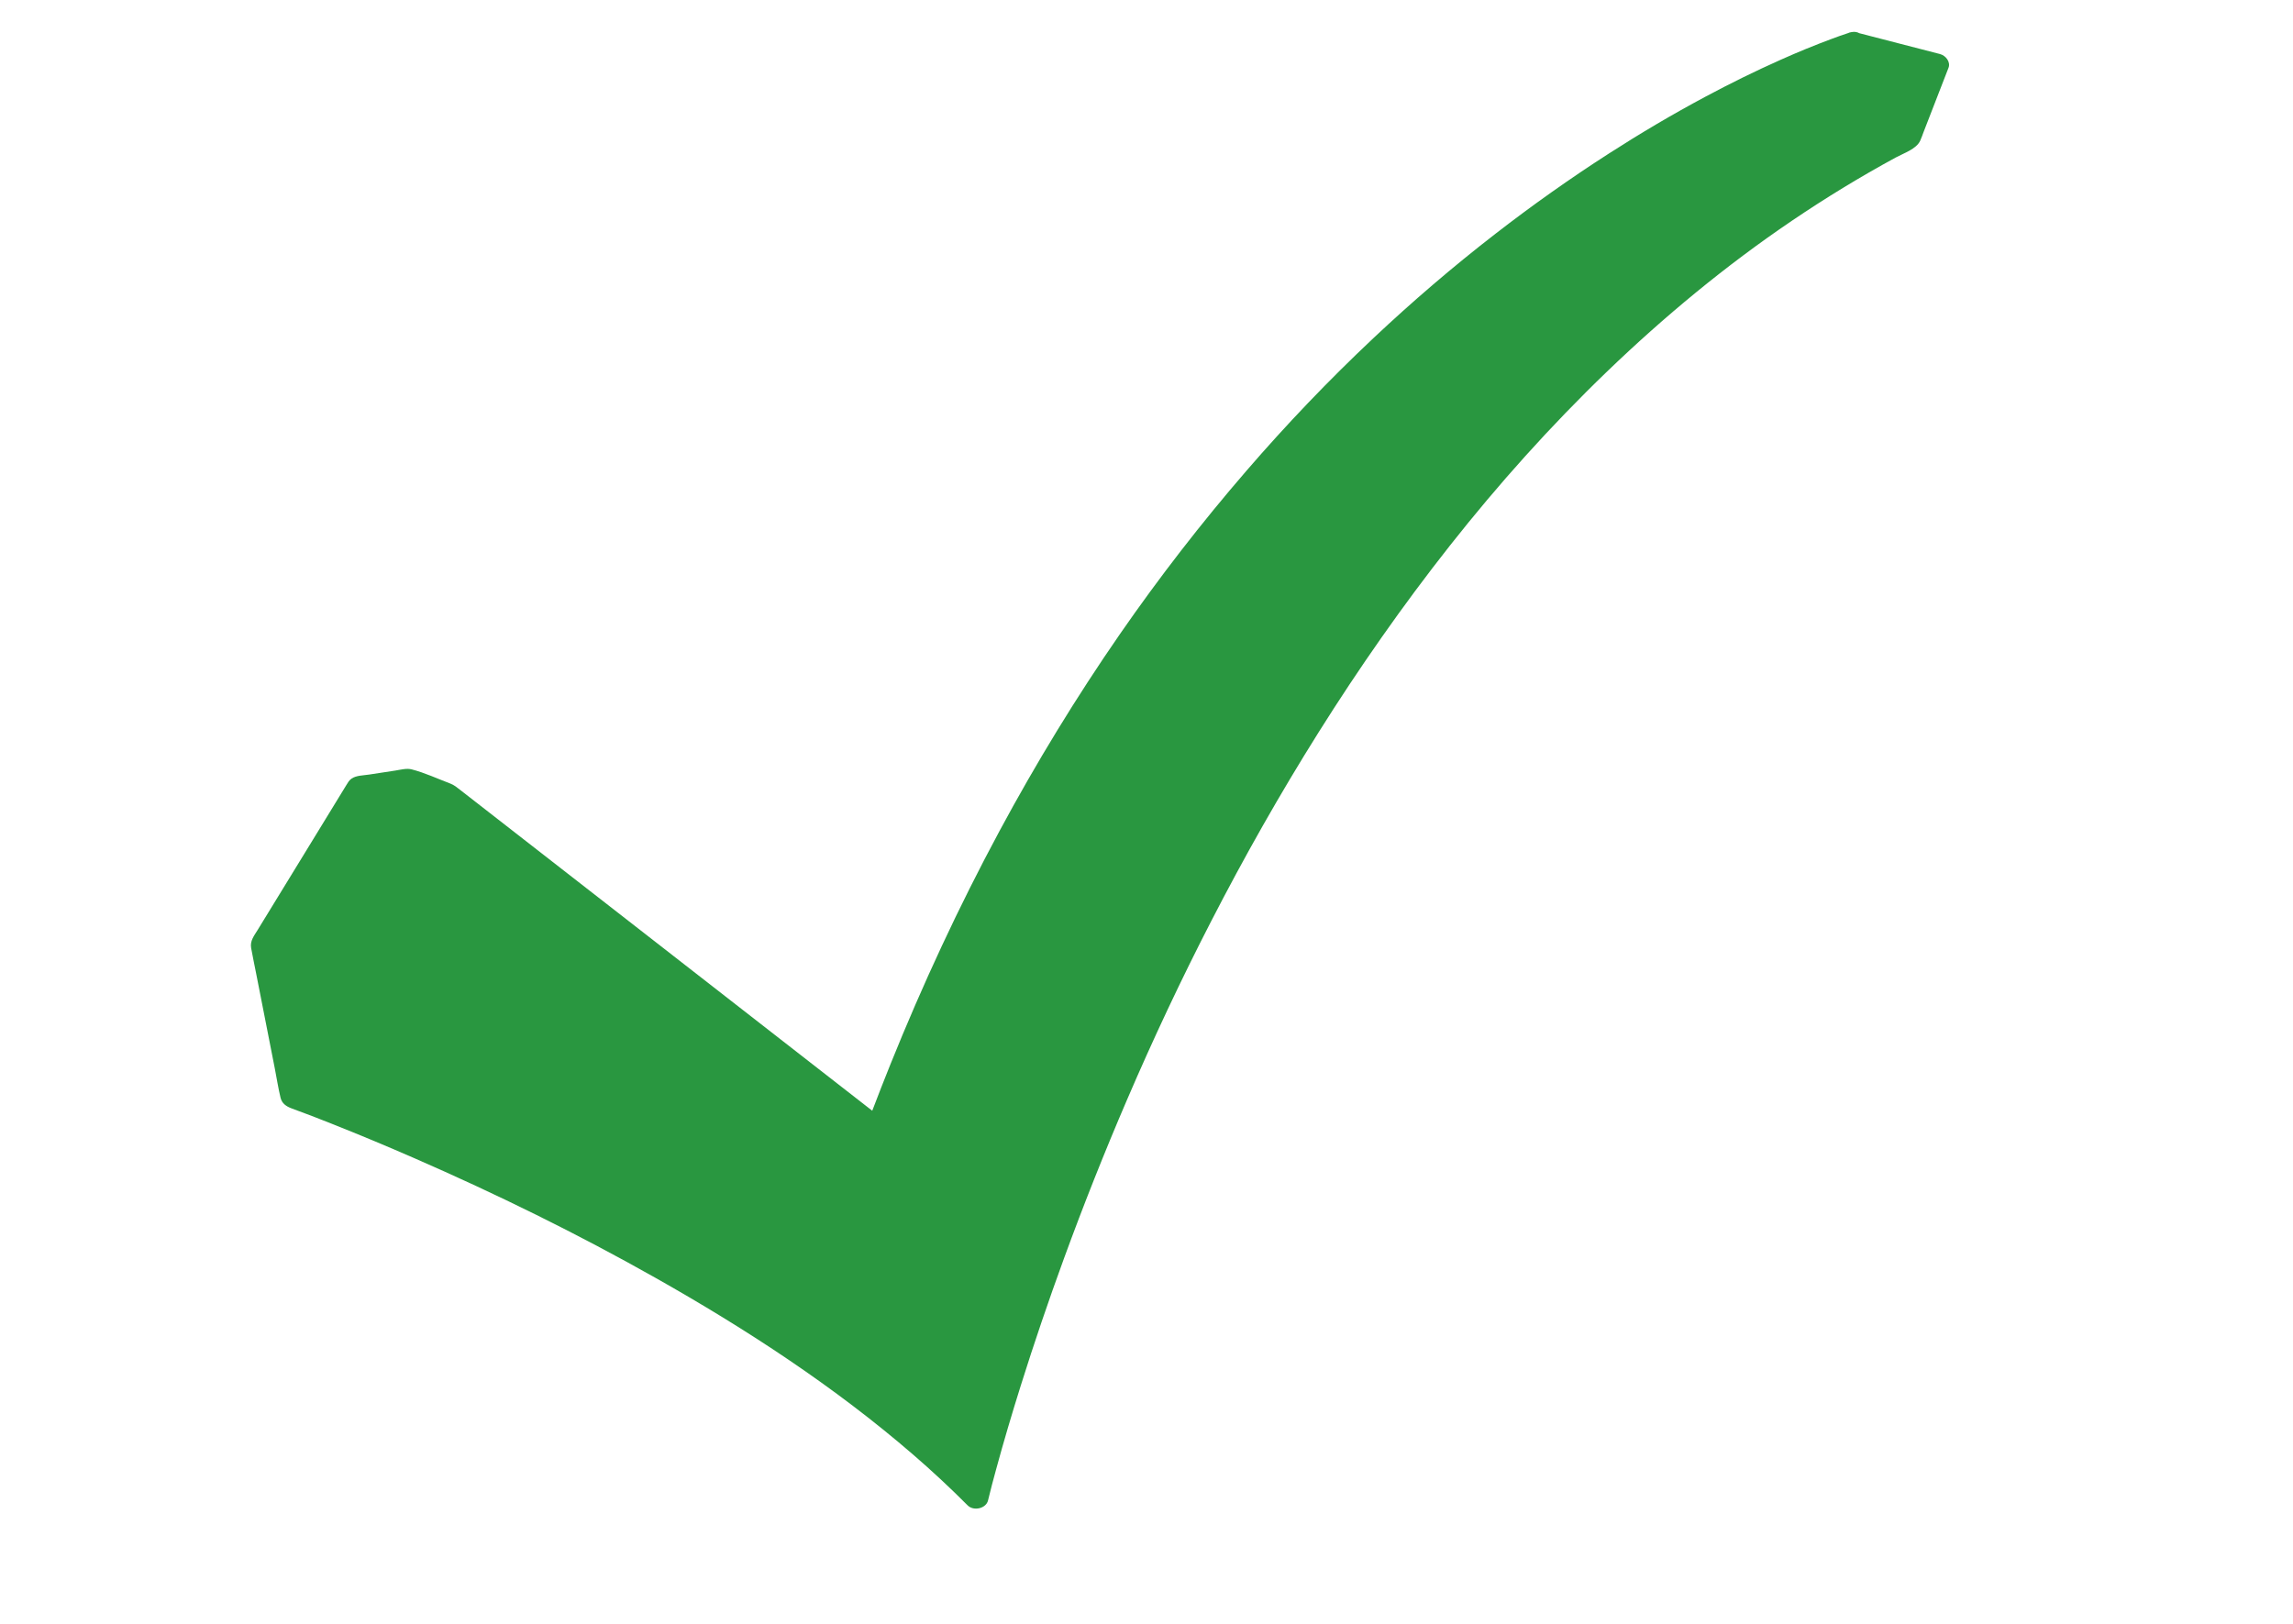 <svg xmlns="http://www.w3.org/2000/svg" xmlns:xlink="http://www.w3.org/1999/xlink" width="559" zoomAndPan="magnify" viewBox="0 0 419.25 297.75" height="396" preserveAspectRatio="xMidYMid meet" version="1.0"><defs><clipPath id="7302999f7f"><path d="M 45.25 5.785 L 357 5.785 L 357 277 L 45.25 277 Z M 45.25 5.785 " clip-rule="nonzero"/></clipPath></defs><g clip-path="url(#7302999f7f)"><path fill="#299740" d="M 355.066 9.906 C 350.137 8.633 345.211 7.359 340.281 6.086 C 339.898 5.867 339.426 5.777 338.879 5.883 C 338.629 5.91 338.398 5.98 338.188 6.082 C 337.227 6.387 336.285 6.734 335.344 7.082 C 332.129 8.27 328.969 9.574 325.855 10.965 C 321.168 13.051 316.578 15.32 312.078 17.727 C 306.023 20.965 300.129 24.449 294.395 28.141 C 287.227 32.746 280.297 37.664 273.609 42.844 C 265.809 48.883 258.344 55.285 251.219 61.992 C 243.012 69.715 235.254 77.844 227.953 86.301 C 219.664 95.891 211.934 105.883 204.781 116.215 C 196.719 127.863 189.375 139.926 182.715 152.293 C 175.215 166.223 168.566 180.539 162.695 195.109 C 161.551 197.945 160.441 200.789 159.355 203.645 C 155.566 200.691 151.777 197.742 147.988 194.793 C 138.051 187.055 128.117 179.316 118.184 171.578 C 109.051 164.469 99.922 157.359 90.793 150.25 C 88.473 148.441 86.148 146.637 83.828 144.828 C 83.234 144.367 82.719 143.922 81.984 143.645 C 79.68 142.781 77.297 141.656 74.902 141.051 C 73.992 140.82 72.848 141.133 71.93 141.277 C 70.328 141.52 68.723 141.766 67.121 142.012 C 66.113 142.168 64.746 142.16 63.902 142.758 C 63.441 143.086 63.223 143.504 62.945 143.957 C 60.387 148.141 57.824 152.324 55.266 156.508 C 52.41 161.172 49.555 165.832 46.699 170.496 C 46.035 171.586 45.273 172.492 45.504 173.809 C 45.777 175.336 46.105 176.855 46.402 178.383 C 47.547 184.207 48.691 190.035 49.836 195.859 C 50.188 197.656 50.465 199.48 50.895 201.262 C 51.148 202.305 51.926 202.848 52.961 203.23 C 53.859 203.562 54.762 203.895 55.66 204.238 C 55.98 204.359 56.301 204.48 56.621 204.602 C 56.793 204.668 56.969 204.734 57.141 204.801 C 57.234 204.836 57.324 204.871 57.414 204.906 C 57.43 204.914 57.438 204.918 57.449 204.922 C 58.355 205.273 59.258 205.625 60.16 205.984 C 65.281 208.012 70.355 210.133 75.395 212.332 C 90.516 218.93 105.305 226.199 119.566 234.25 C 136.348 243.723 152.527 254.301 166.883 266.723 C 170.324 269.699 173.648 272.789 176.836 275.996 C 177.938 277.109 180.227 276.574 180.578 275.09 C 181.023 273.215 181.527 271.348 182.035 269.484 C 183.441 264.305 184.973 259.148 186.582 254.02 C 189.035 246.199 191.684 238.434 194.5 230.719 C 198.078 220.922 201.934 211.211 206.066 201.605 C 210.812 190.559 215.941 179.652 221.469 168.914 C 227.535 157.125 234.082 145.547 241.18 134.25 C 248.574 122.48 256.57 111.02 265.254 100.012 C 274.09 88.812 283.672 78.098 294.074 68.09 C 304.496 58.066 315.746 48.727 327.898 40.492 C 334.039 36.332 340.395 32.445 346.961 28.879 C 348.469 28.062 350.73 27.332 351.441 25.805 C 351.684 25.285 351.859 24.73 352.066 24.199 C 353.008 21.773 353.949 19.348 354.891 16.918 C 355.473 15.422 356.051 13.926 356.633 12.43 C 357.039 11.383 356.164 10.191 355.066 9.906 " fill-opacity="1" fill-rule="nonzero"/></g></svg>